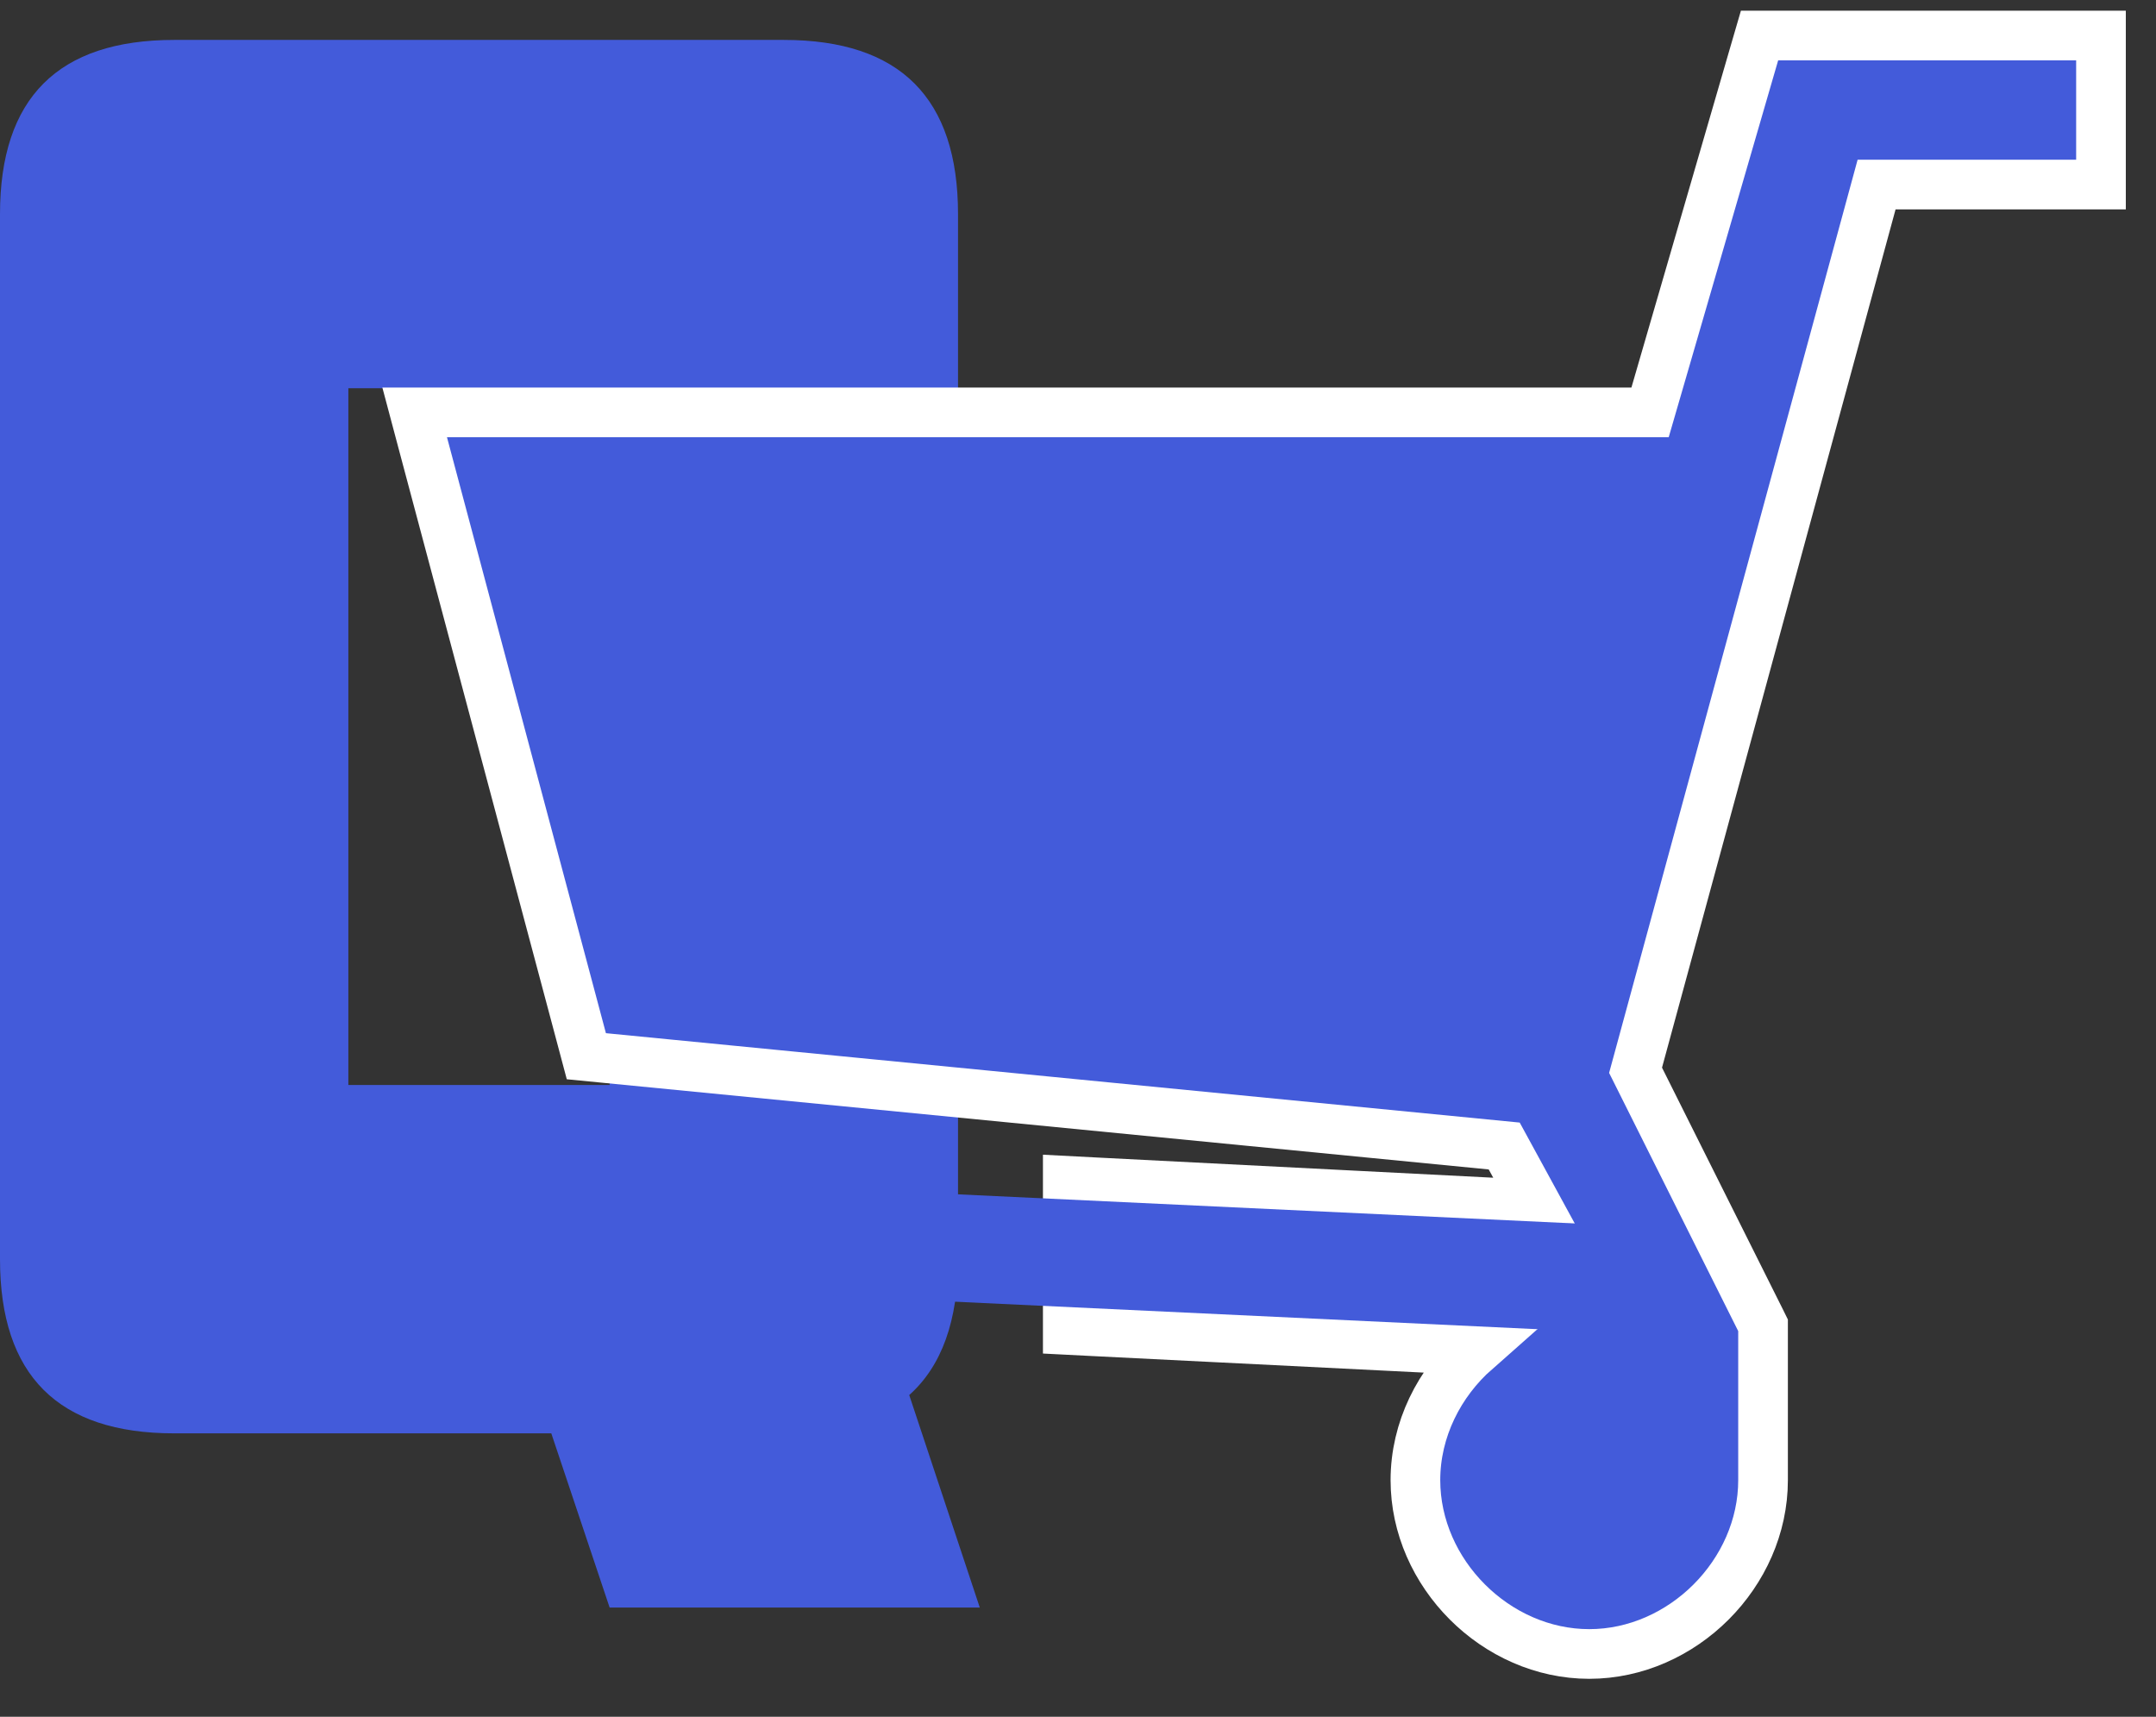 <svg width="54" height="43" viewBox="0 0 54 43" fill="none" xmlns="http://www.w3.org/2000/svg">
<rect x="0" y="0" width="54" height="43" fill="#333333" stroke="none"/>
<path d="M13.808 35.901H4.363C1.454 35.901 0 34.447 0 31.539V5.363C0 2.454 1.454 1 4.363 1H19.632C22.541 1 23.995 2.454 23.995 5.363V31.539C23.995 33.08 23.587 34.215 22.773 34.942L24.54 40.264H15.269L13.808 35.901ZM15.269 27.176V9.725H8.725V27.176H15.269Z" fill="#435BDA"/>
<path d="M27.335 33.341L26.744 33.311V32.719V30.232V29.577L27.398 29.611L38.478 30.176L37.675 28.704L15.115 26.497L14.686 26.455L14.575 26.038L10.594 11.111L10.386 10.329H11.195H41.328L43.939 1.339L44.07 0.89H44.537H52H52.622V1.512V4V4.622H52H47.002L40.965 26.807L44.093 33.063L44.158 33.195V33.342V37.073C44.158 39.407 42.139 41.427 39.805 41.427C37.471 41.427 35.451 39.407 35.451 37.073C35.451 35.806 36.047 34.631 36.965 33.822L27.335 33.341Z" fill="#435BDA" stroke="white" stroke-width="1.244"/>
<rect x="17.541" y="29.61" width="24.381" height="2.69" transform="rotate(2.702 17.541 29.61)" fill="#435BDA"/>
</svg>
